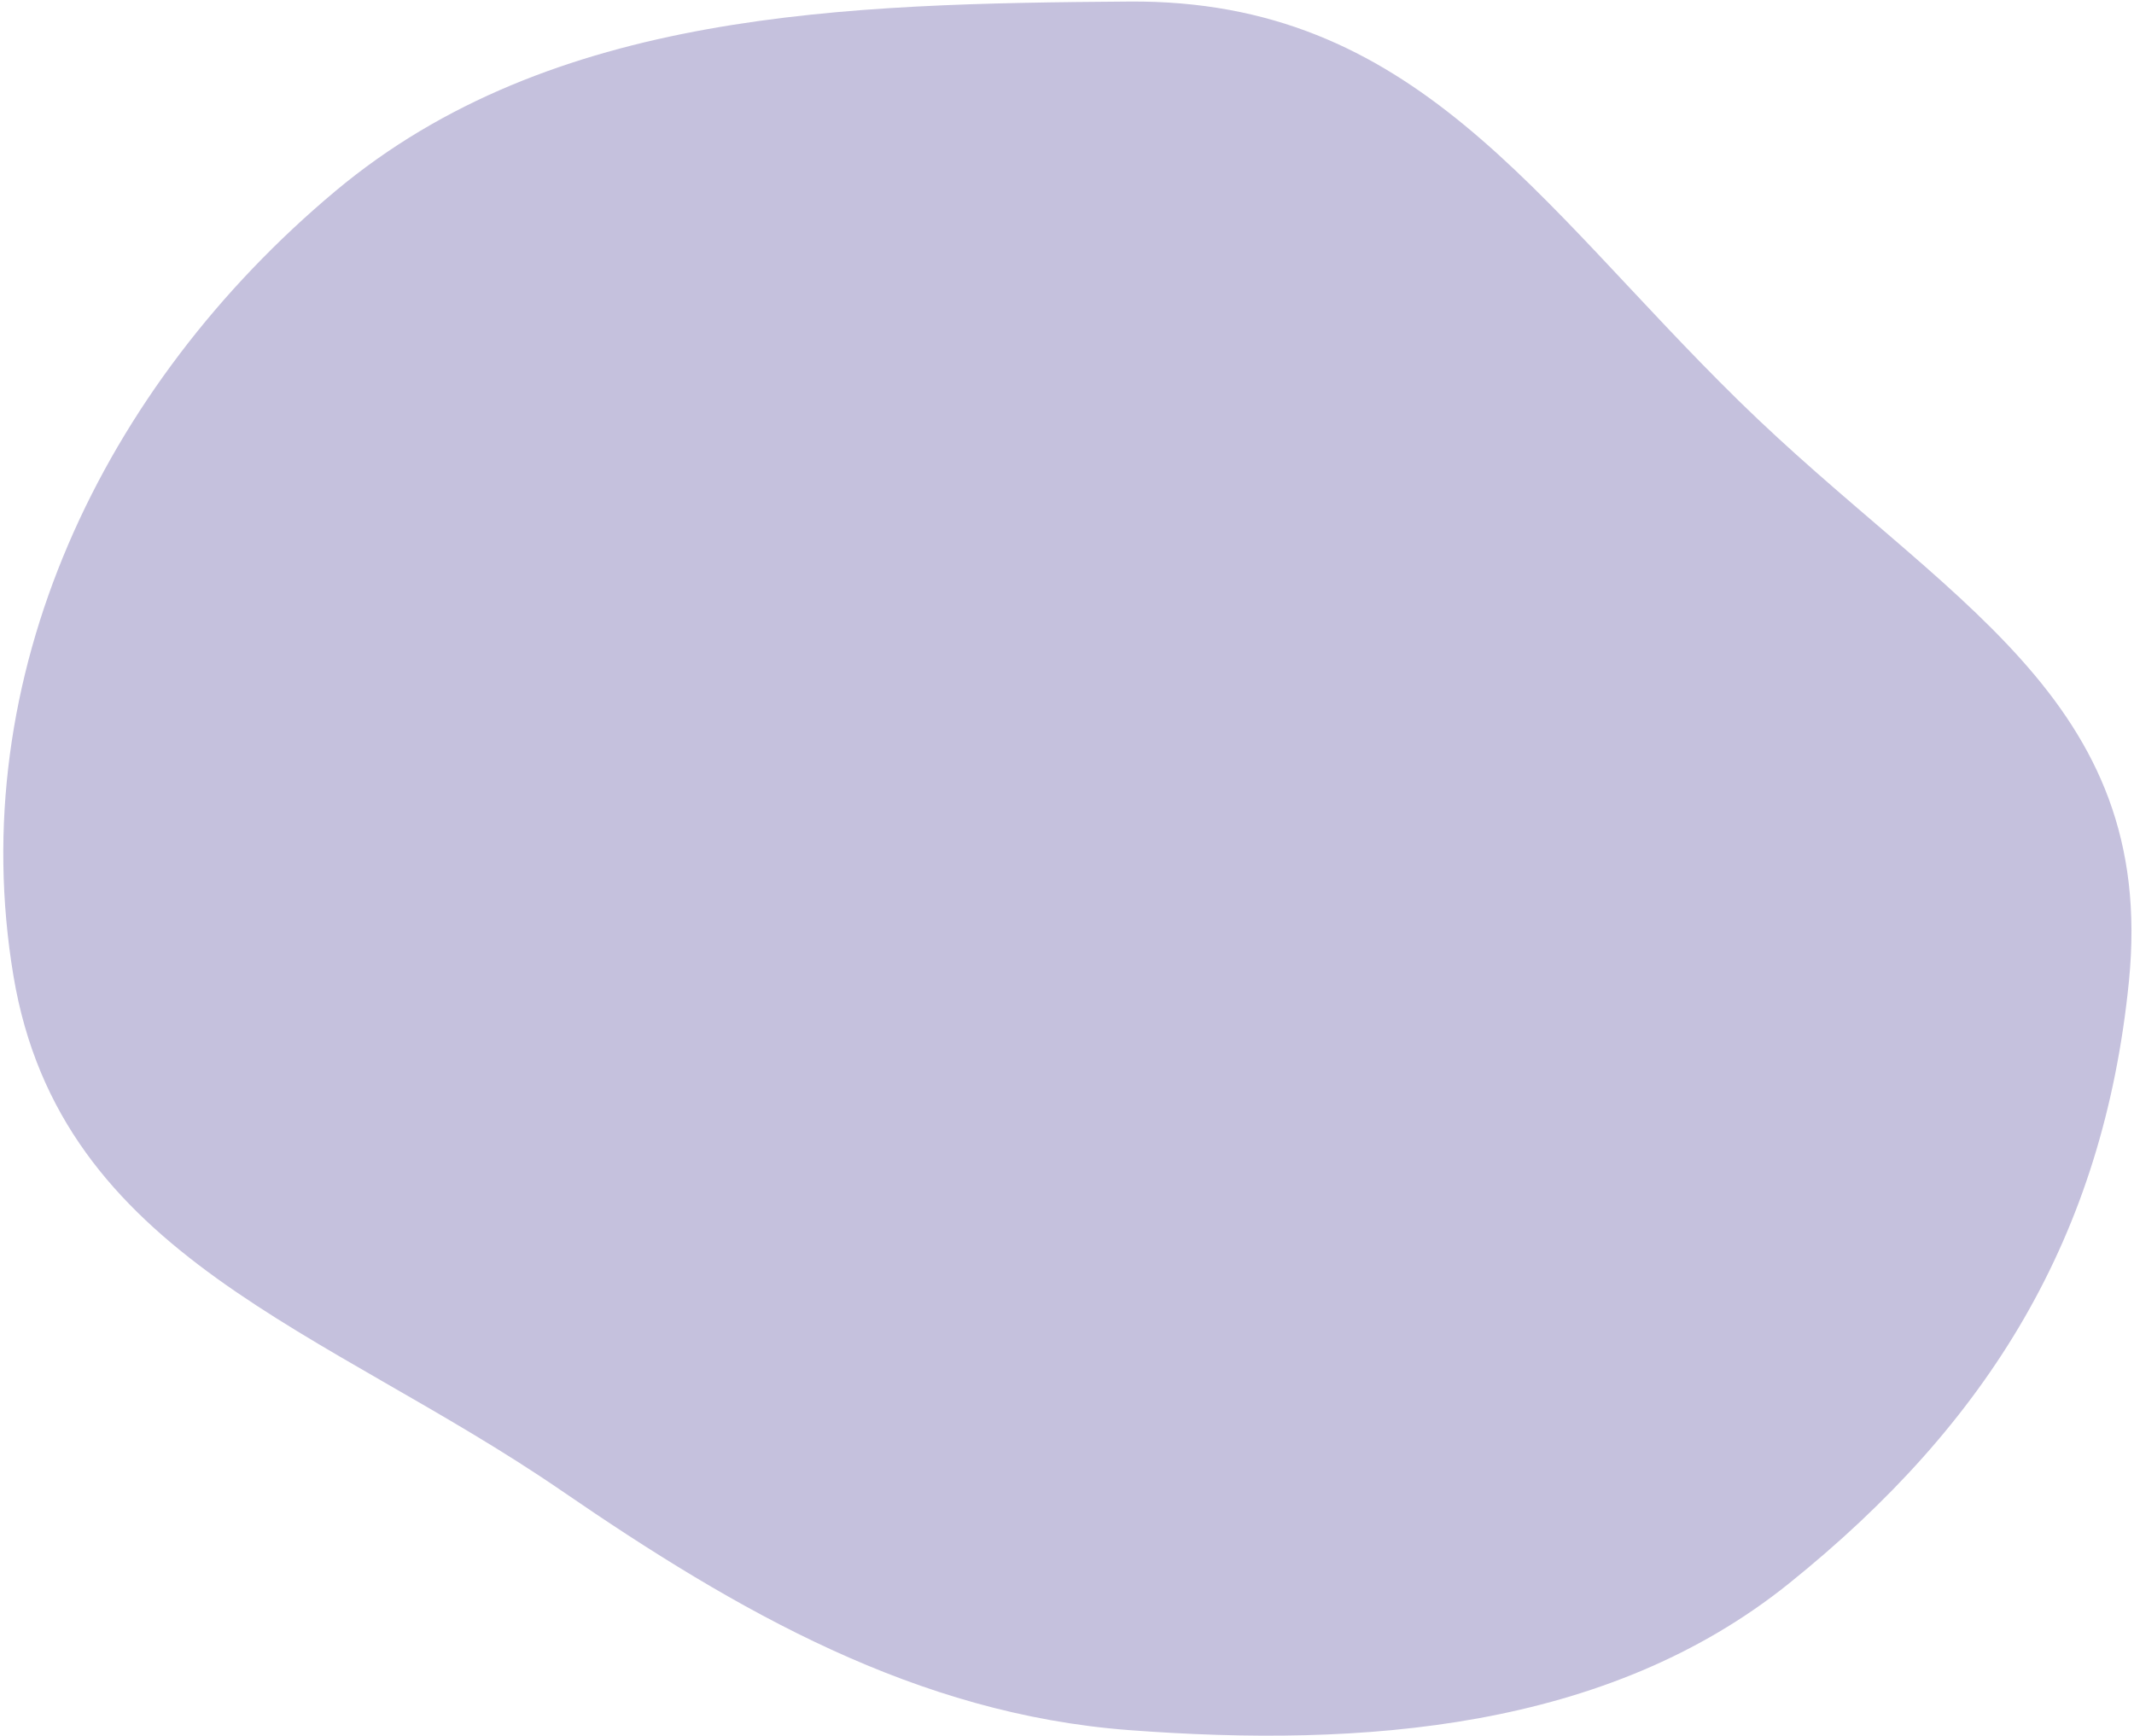 <svg width="386" height="314" fill="none" xmlns="http://www.w3.org/2000/svg"><path fill-rule="evenodd" clip-rule="evenodd" d="M204.232.278C255.966-.117 277.628 36.358 314.5 72.5c37.031 36.298 75.729 53.555 70.58 105.047-4.611 46.111-25.269 79.779-61.47 108.892-32.977 26.52-77.113 29.729-119.378 26.546-38.496-2.899-70.809-21.438-102.593-43.263-42.747-29.353-90.682-42.166-99.207-93.175-9.044-54.114 16.066-106.688 58.235-141.981C99.832 1.786 153.075.668 204.232.278Z" fill="#C5C1DD"/></svg>